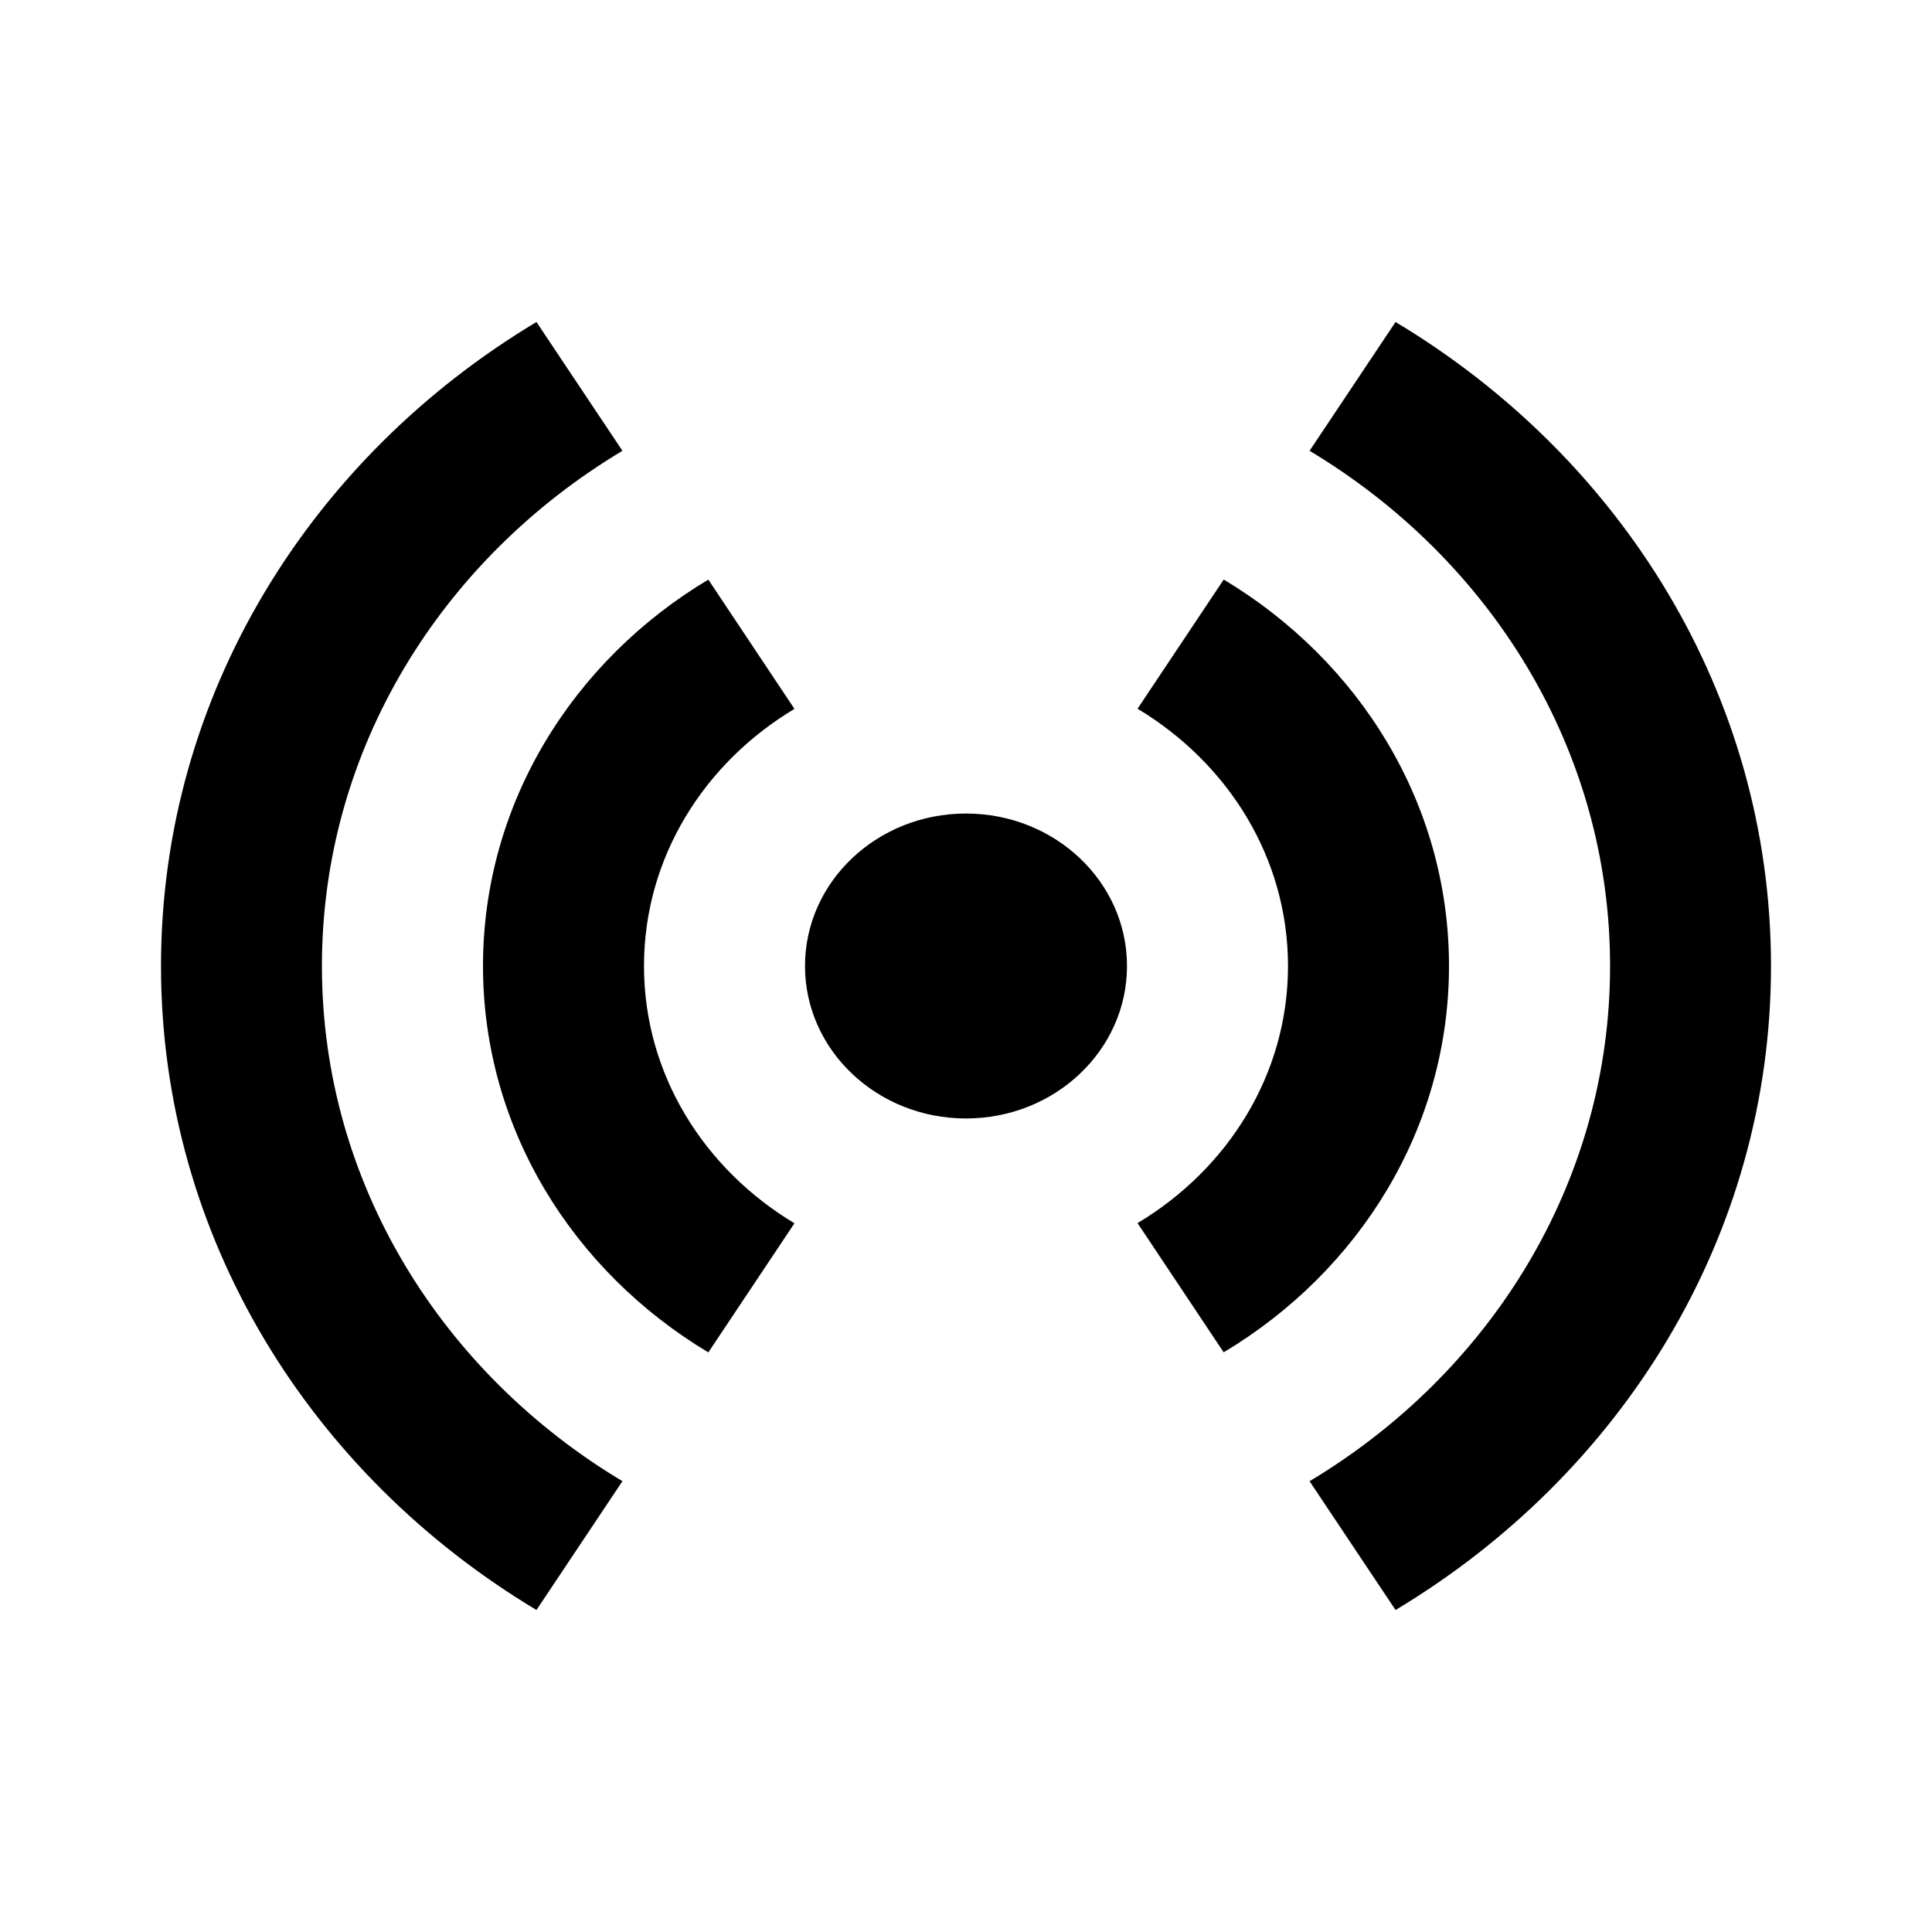 <!-- Generated by IcoMoon.io -->
<svg version="1.1" xmlns="http://www.w3.org/2000/svg" width="24" height="24" viewBox="0 0 24 24">
<title>online</title>
<path d="M6.664 4c-2.8 1.679-4.664 4.63-4.664 8s1.864 6.321 4.664 8l1.068-1.6c-2.24-1.343-3.733-3.703-3.733-6.4s1.492-5.057 3.733-6.4l-1.068-1.6zM17.336 4l-1.068 1.6c2.24 1.343 3.733 3.703 3.733 6.4s-1.492 5.057-3.733 6.4l1.068 1.6c2.8-1.679 4.664-4.63 4.664-8s-1.864-6.321-4.664-8zM8.799 7.2c-1.68 1.006-2.799 2.778-2.799 4.8s1.119 3.792 2.799 4.8l1.070-1.604c-1.12-0.673-1.869-1.847-1.869-3.196s0.749-2.523 1.869-3.194l-1.070-1.606zM15.201 7.2l-1.070 1.604c1.12 0.673 1.869 1.847 1.869 3.196s-0.749 2.523-1.869 3.194l1.070 1.605c1.68-1.006 2.799-2.778 2.799-4.8s-1.119-3.792-2.799-4.8v0.001zM12 10.106c-1.105 0-2 0.848-2 1.894v0c0 1.046 0.895 1.894 2 1.894v0c1.105 0 2-0.848 2-1.894v0c0-1.046-0.895-1.894-2-1.894v0z"></path>
</svg>
